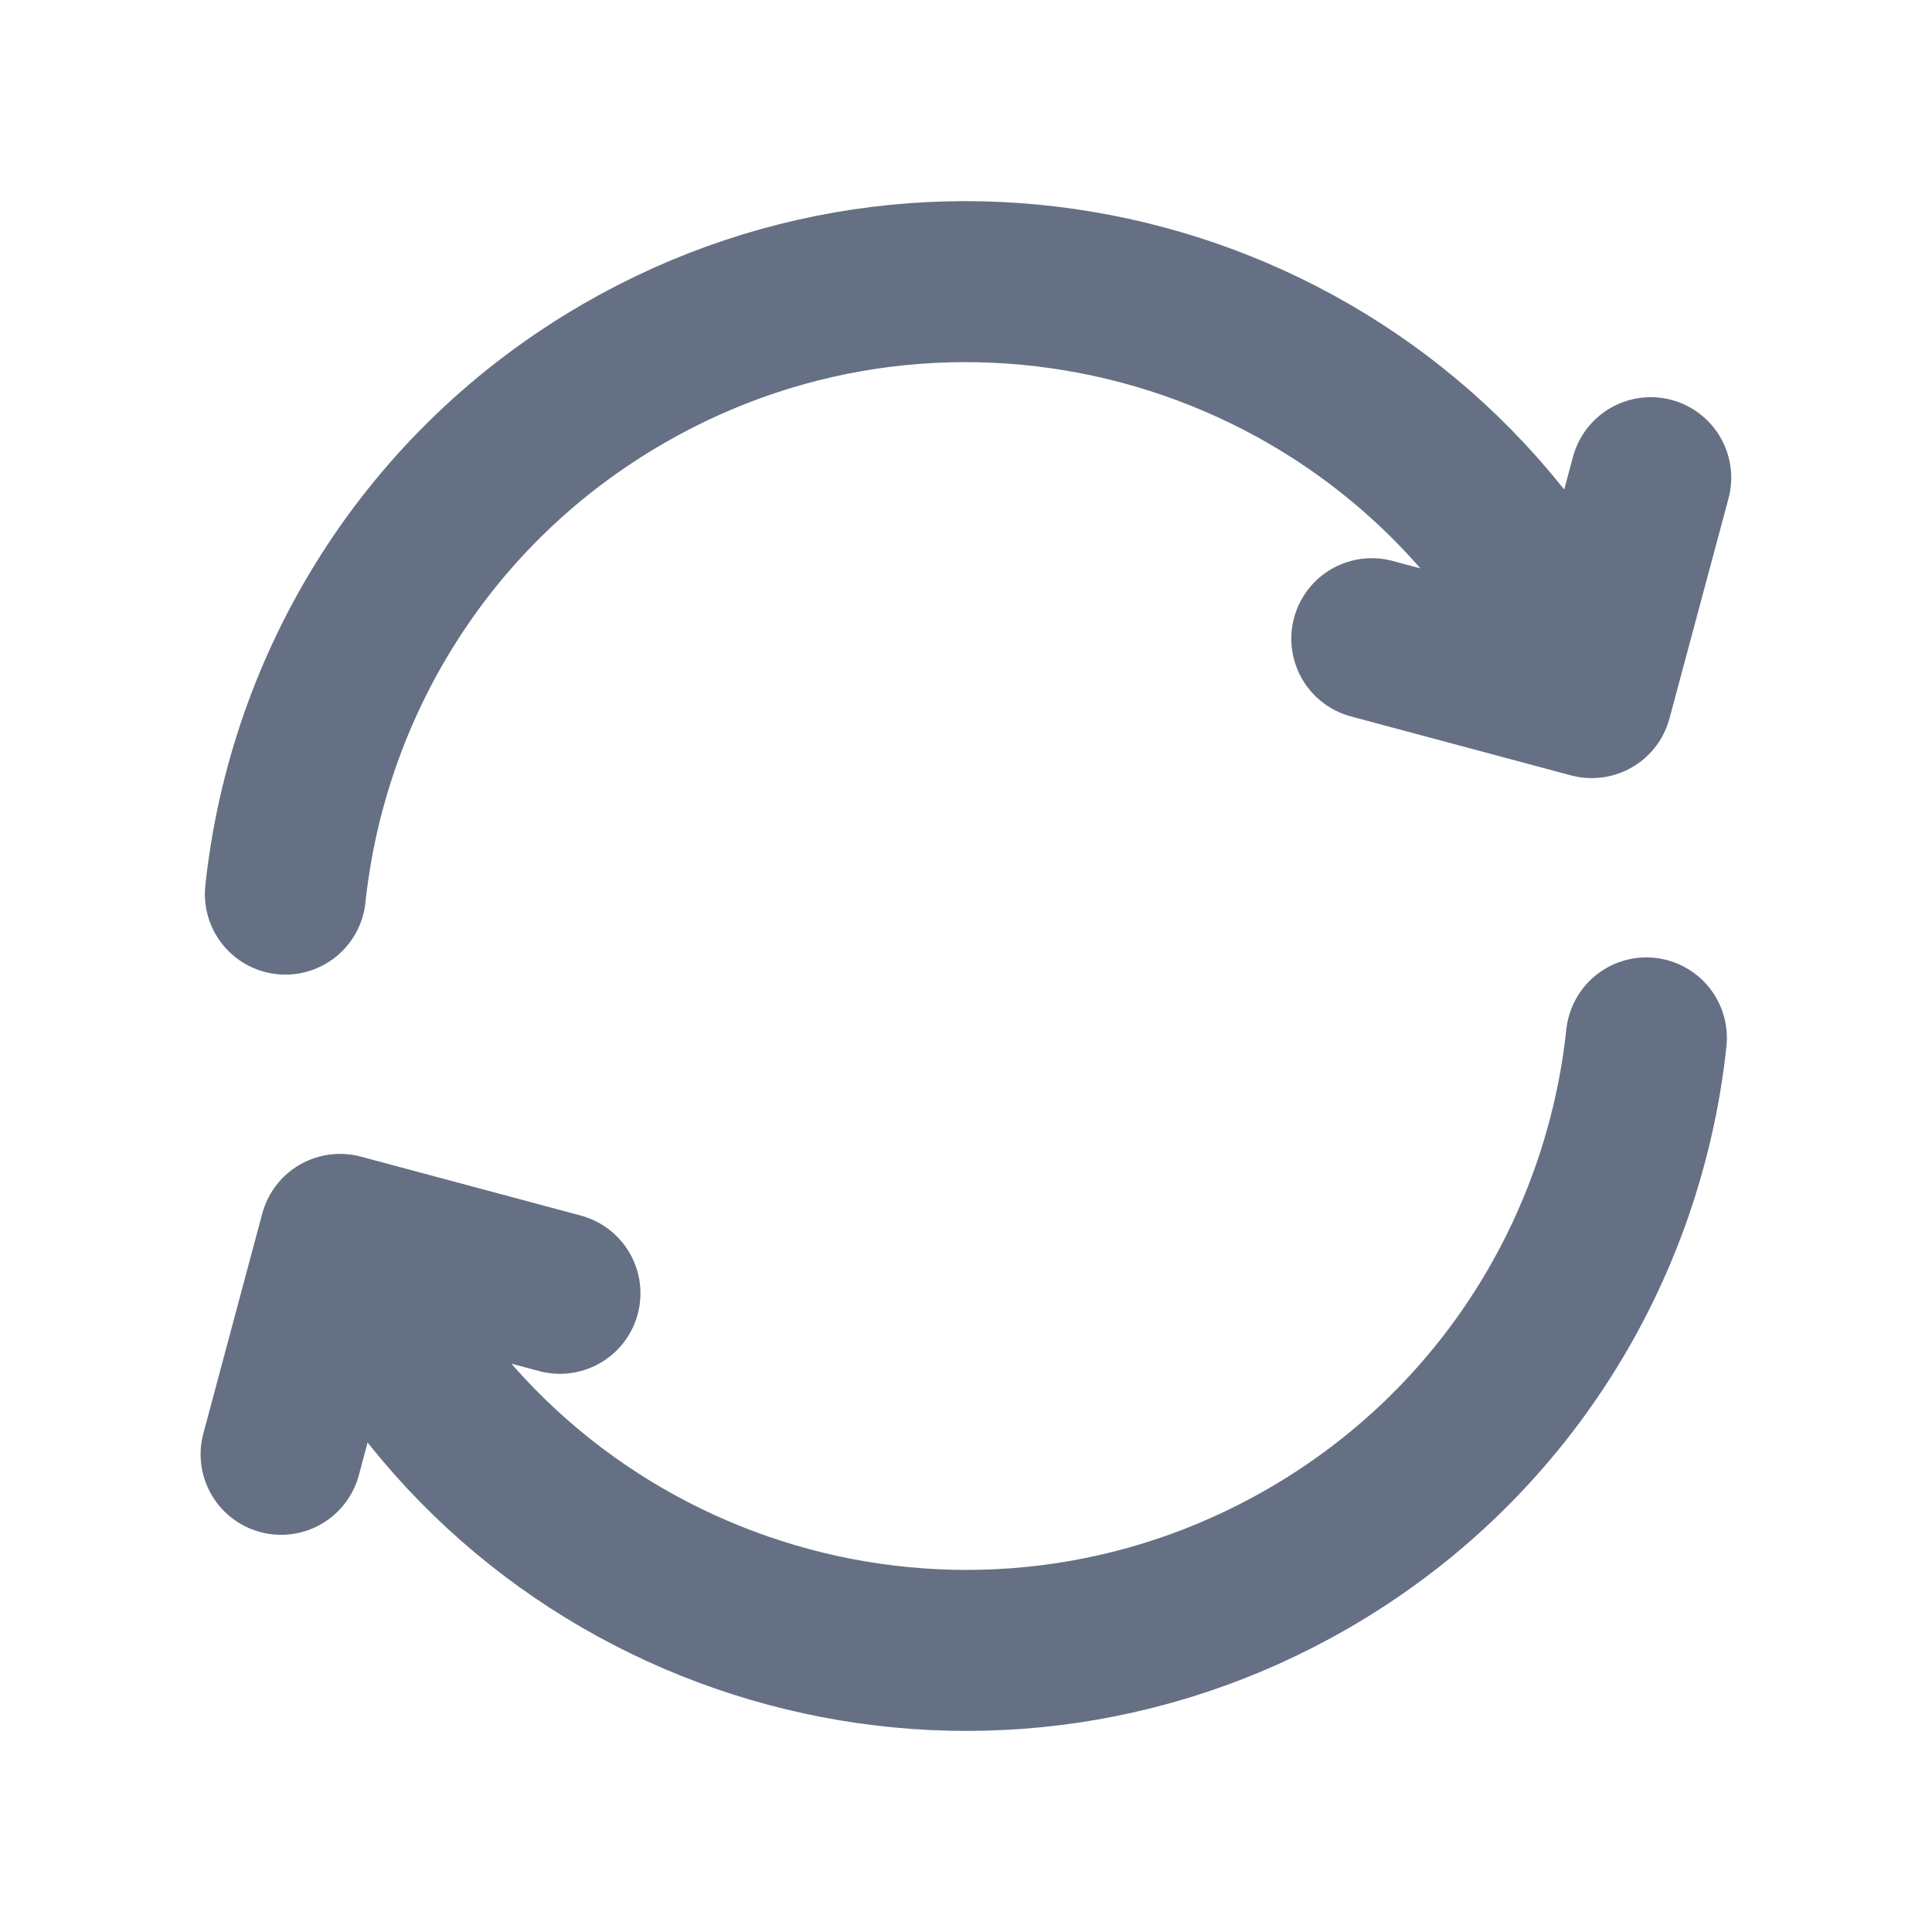 <svg width="24" height="24" viewBox="0 0 24 24" fill="none" xmlns="http://www.w3.org/2000/svg">
<path d="M20.452 12.893C20.174 15.503 18.695 17.949 16.248 19.362C12.183 21.709 6.984 20.316 4.637 16.25L4.387 15.817M3.545 11.107C3.823 8.497 5.302 6.052 7.749 4.639C11.814 2.292 17.013 3.684 19.36 7.75L19.61 8.183M3.492 18.066L4.224 15.334L6.956 16.066M17.041 7.934L19.773 8.666L20.506 5.934" stroke="#667085" stroke-width="2" stroke-linecap="round" stroke-linejoin="round"/>
</svg>
